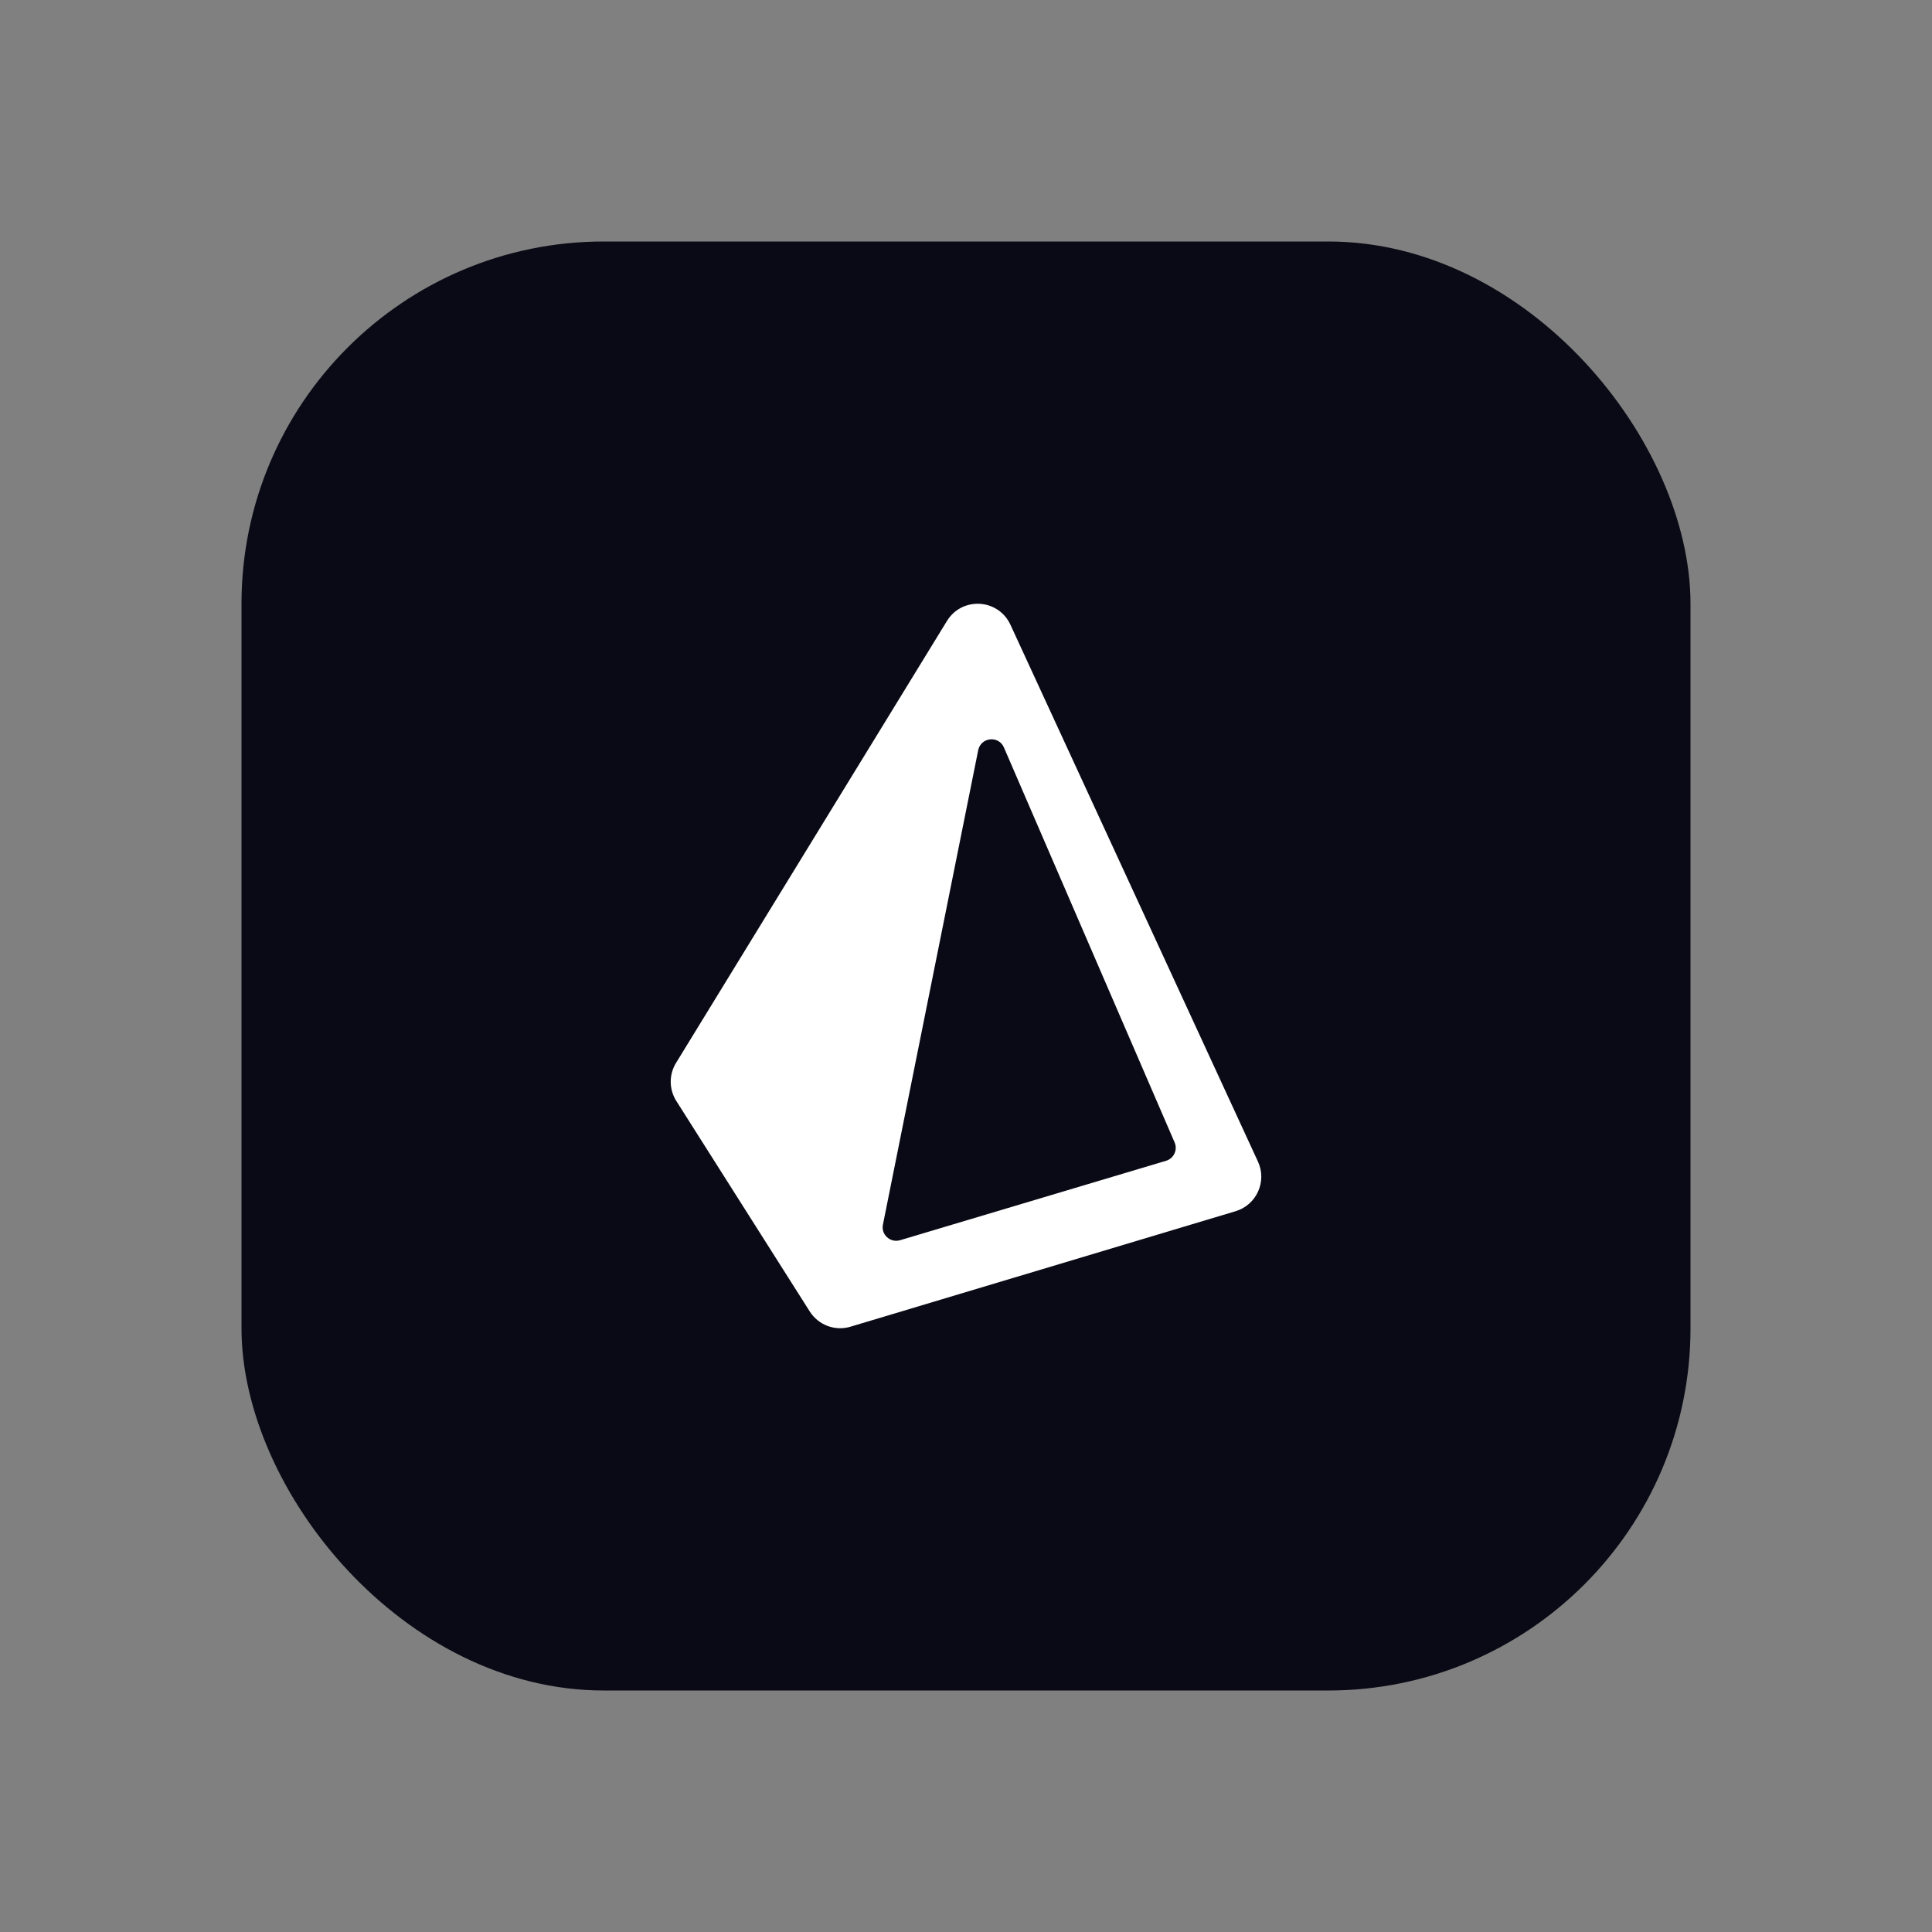<svg width="16" height="16" viewBox="0 0 16 16" fill="none" xmlns="http://www.w3.org/2000/svg">
<rect x="0" y="0" width="16" height="16" fill="#808080" stroke="none"/>
<rect x="2" y="2" width="12" height="12" rx="3" fill="#090A15"/>
<path fill-rule="evenodd" clip-rule="evenodd" d="M5.601 9.118C5.54 9.022 5.539 8.899 5.599 8.802L7.842 5.143C7.967 4.939 8.268 4.957 8.368 5.174L10.418 9.62C10.494 9.785 10.406 9.979 10.232 10.031L7.044 10.987C6.916 11.026 6.778 10.974 6.706 10.861L5.601 9.118ZM8.101 6.213C8.123 6.105 8.27 6.089 8.314 6.19L9.728 9.462C9.754 9.523 9.721 9.594 9.657 9.613L7.454 10.271C7.373 10.295 7.295 10.224 7.312 10.142L8.101 6.213Z" fill="white"/>
</svg>
